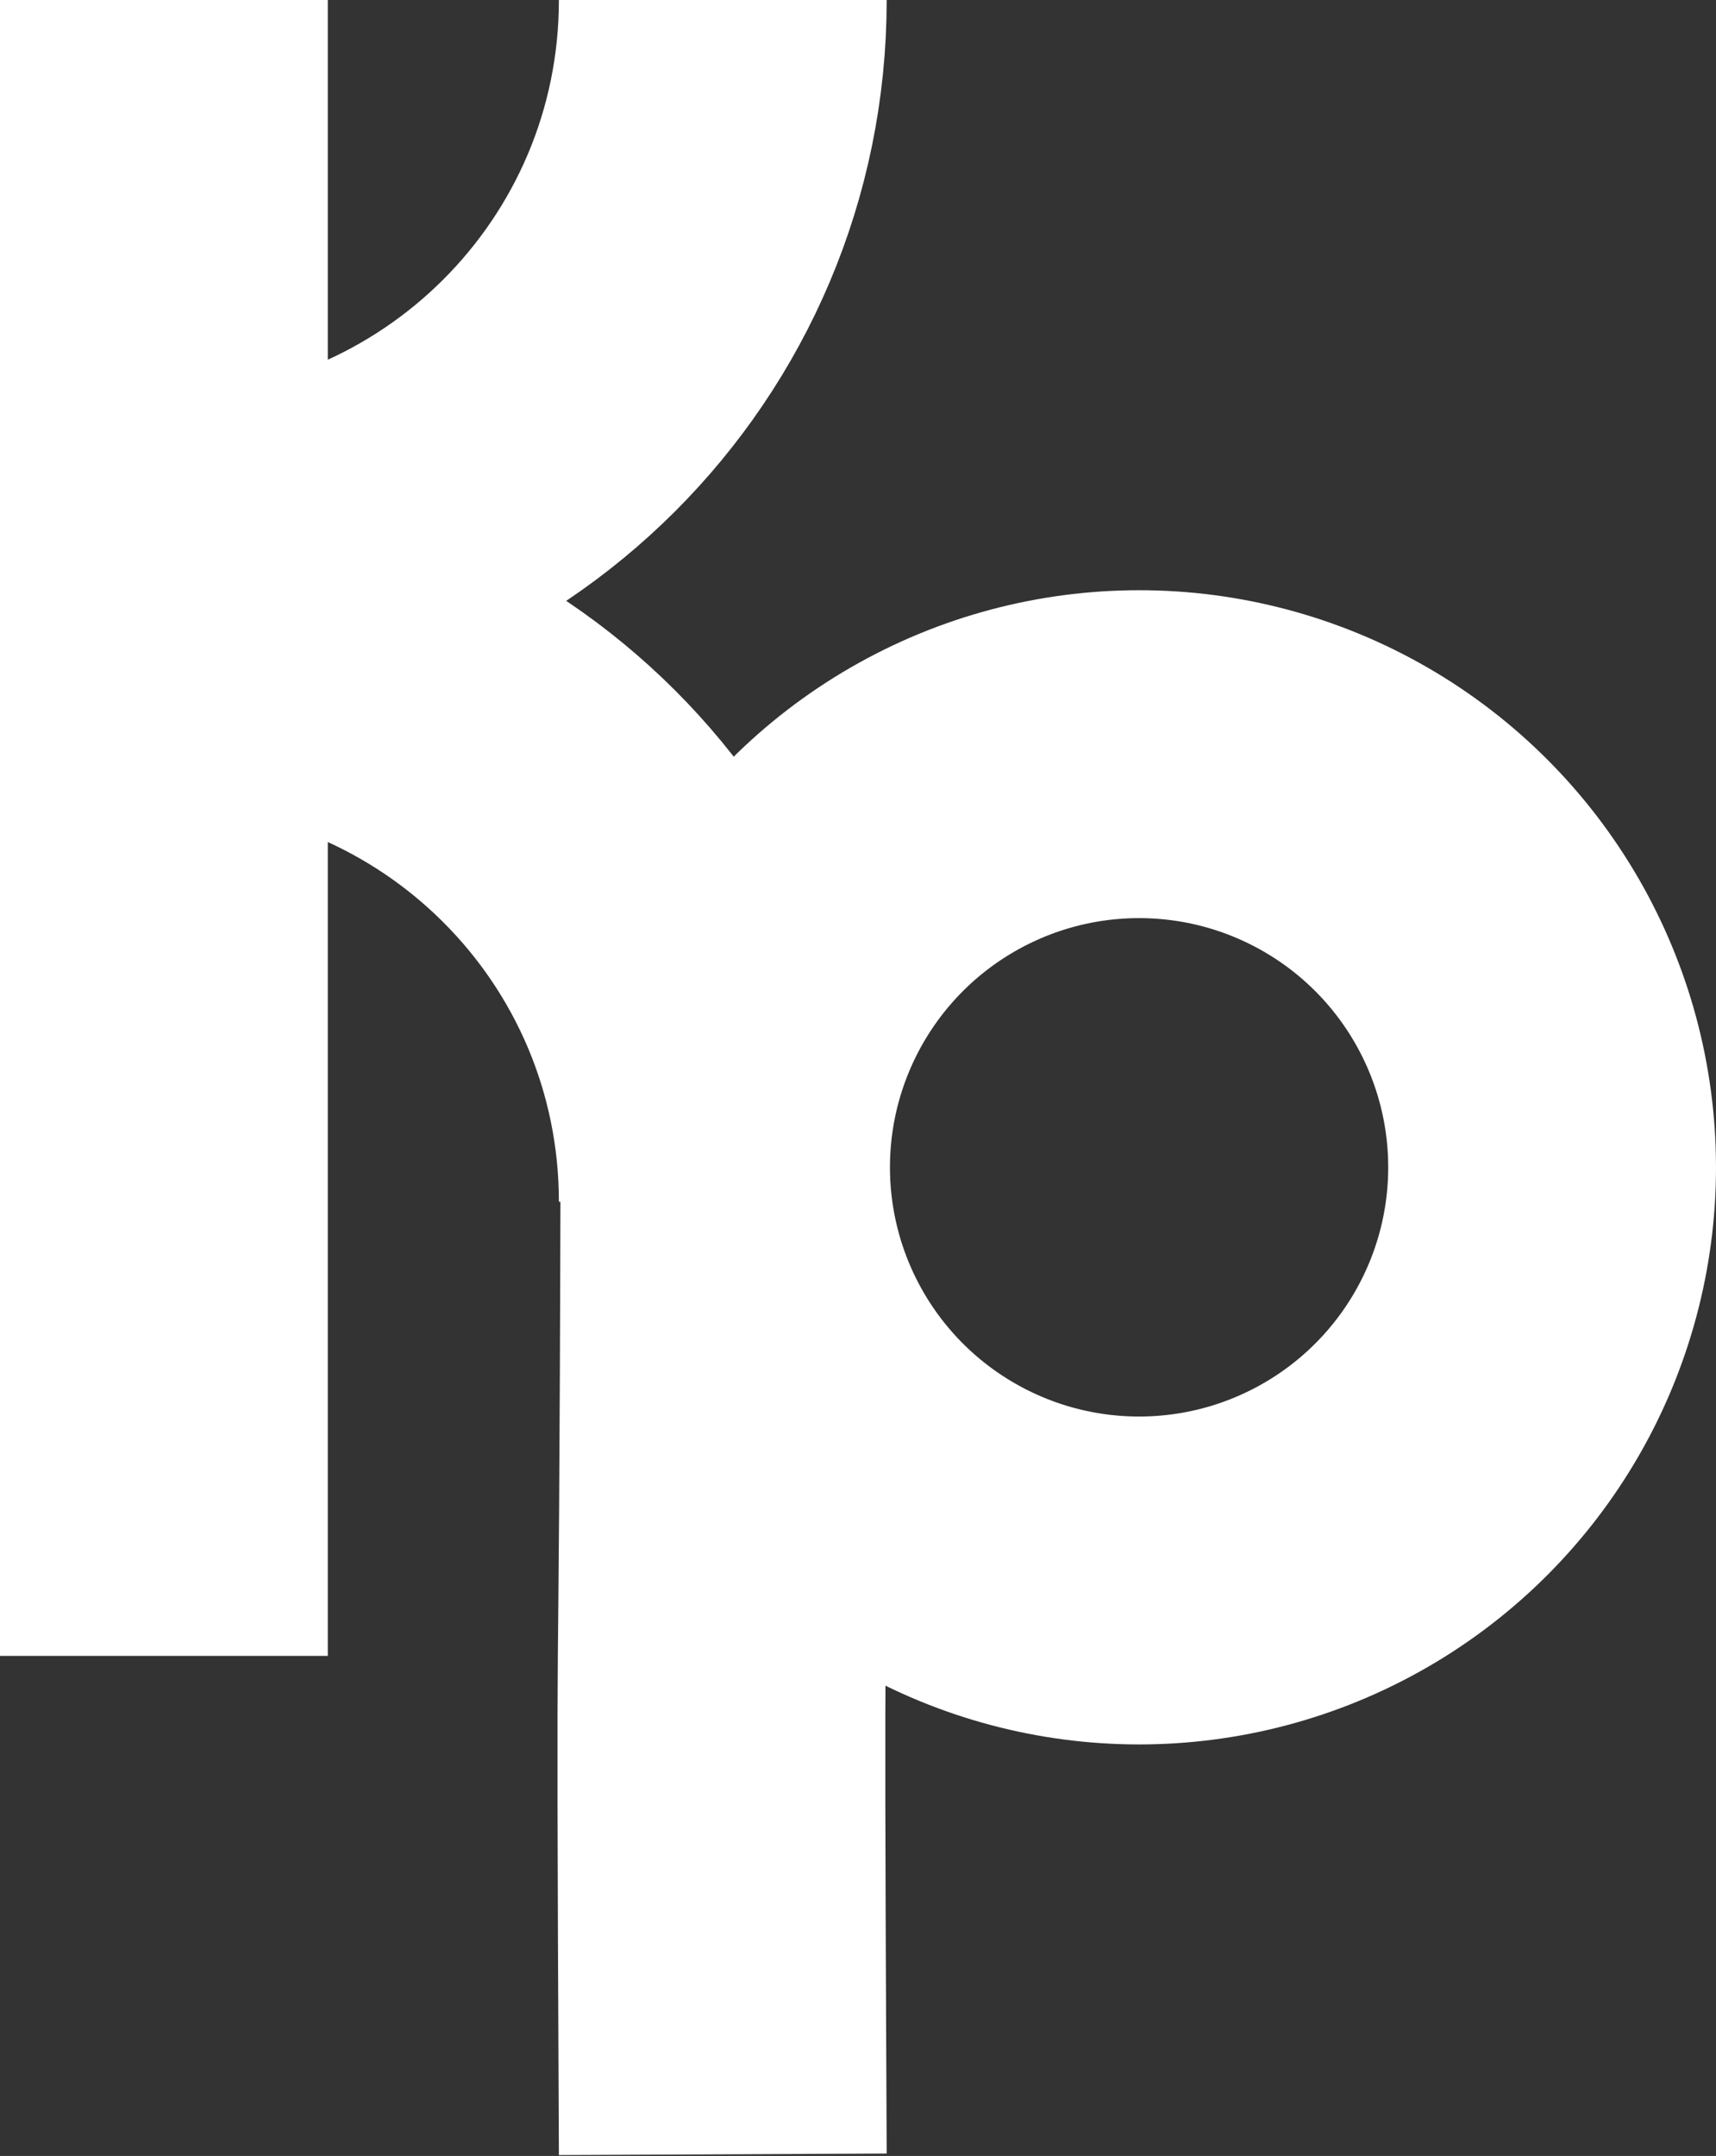 <svg version="1.1" id="Layer_1" xmlns="http://www.w3.org/2000/svg" xmlns:xlink="http://www.w3.org/1999/xlink" x="0" y="0" viewBox="0 0 104.7 131.5" xml:space="preserve" enable-background="new 0 0 104.7 131.5"><rect x="0" y="0" width="104.7" height="131.5" fill="#333333" stroke="none"/><style type="text/css">.st0{fill:none;stroke:#fff;stroke-width:20;stroke-miterlimit:10}</style><title>kp_site_logo</title><circle class="st0" cx="69.5" cy="71.2" r="25.2"/><path class="st0" d="M44.1,131.4c-0.2-42.7,0-18.4,0.1-60.4"/><path class="st0" d="M10.9-7"/><path class="st0" d="M10.9,94"/><path class="st0" d="M44.1,0c0,18.9-15.3,34.1-34.1,34.1h0"/><path class="st0" d="M44.1,73.3c0-18.9-15.3-34.1-34.1-34.1l0,0"/><line class="st0" x1="10" y1="0" x2="10" y2="101"/></svg>